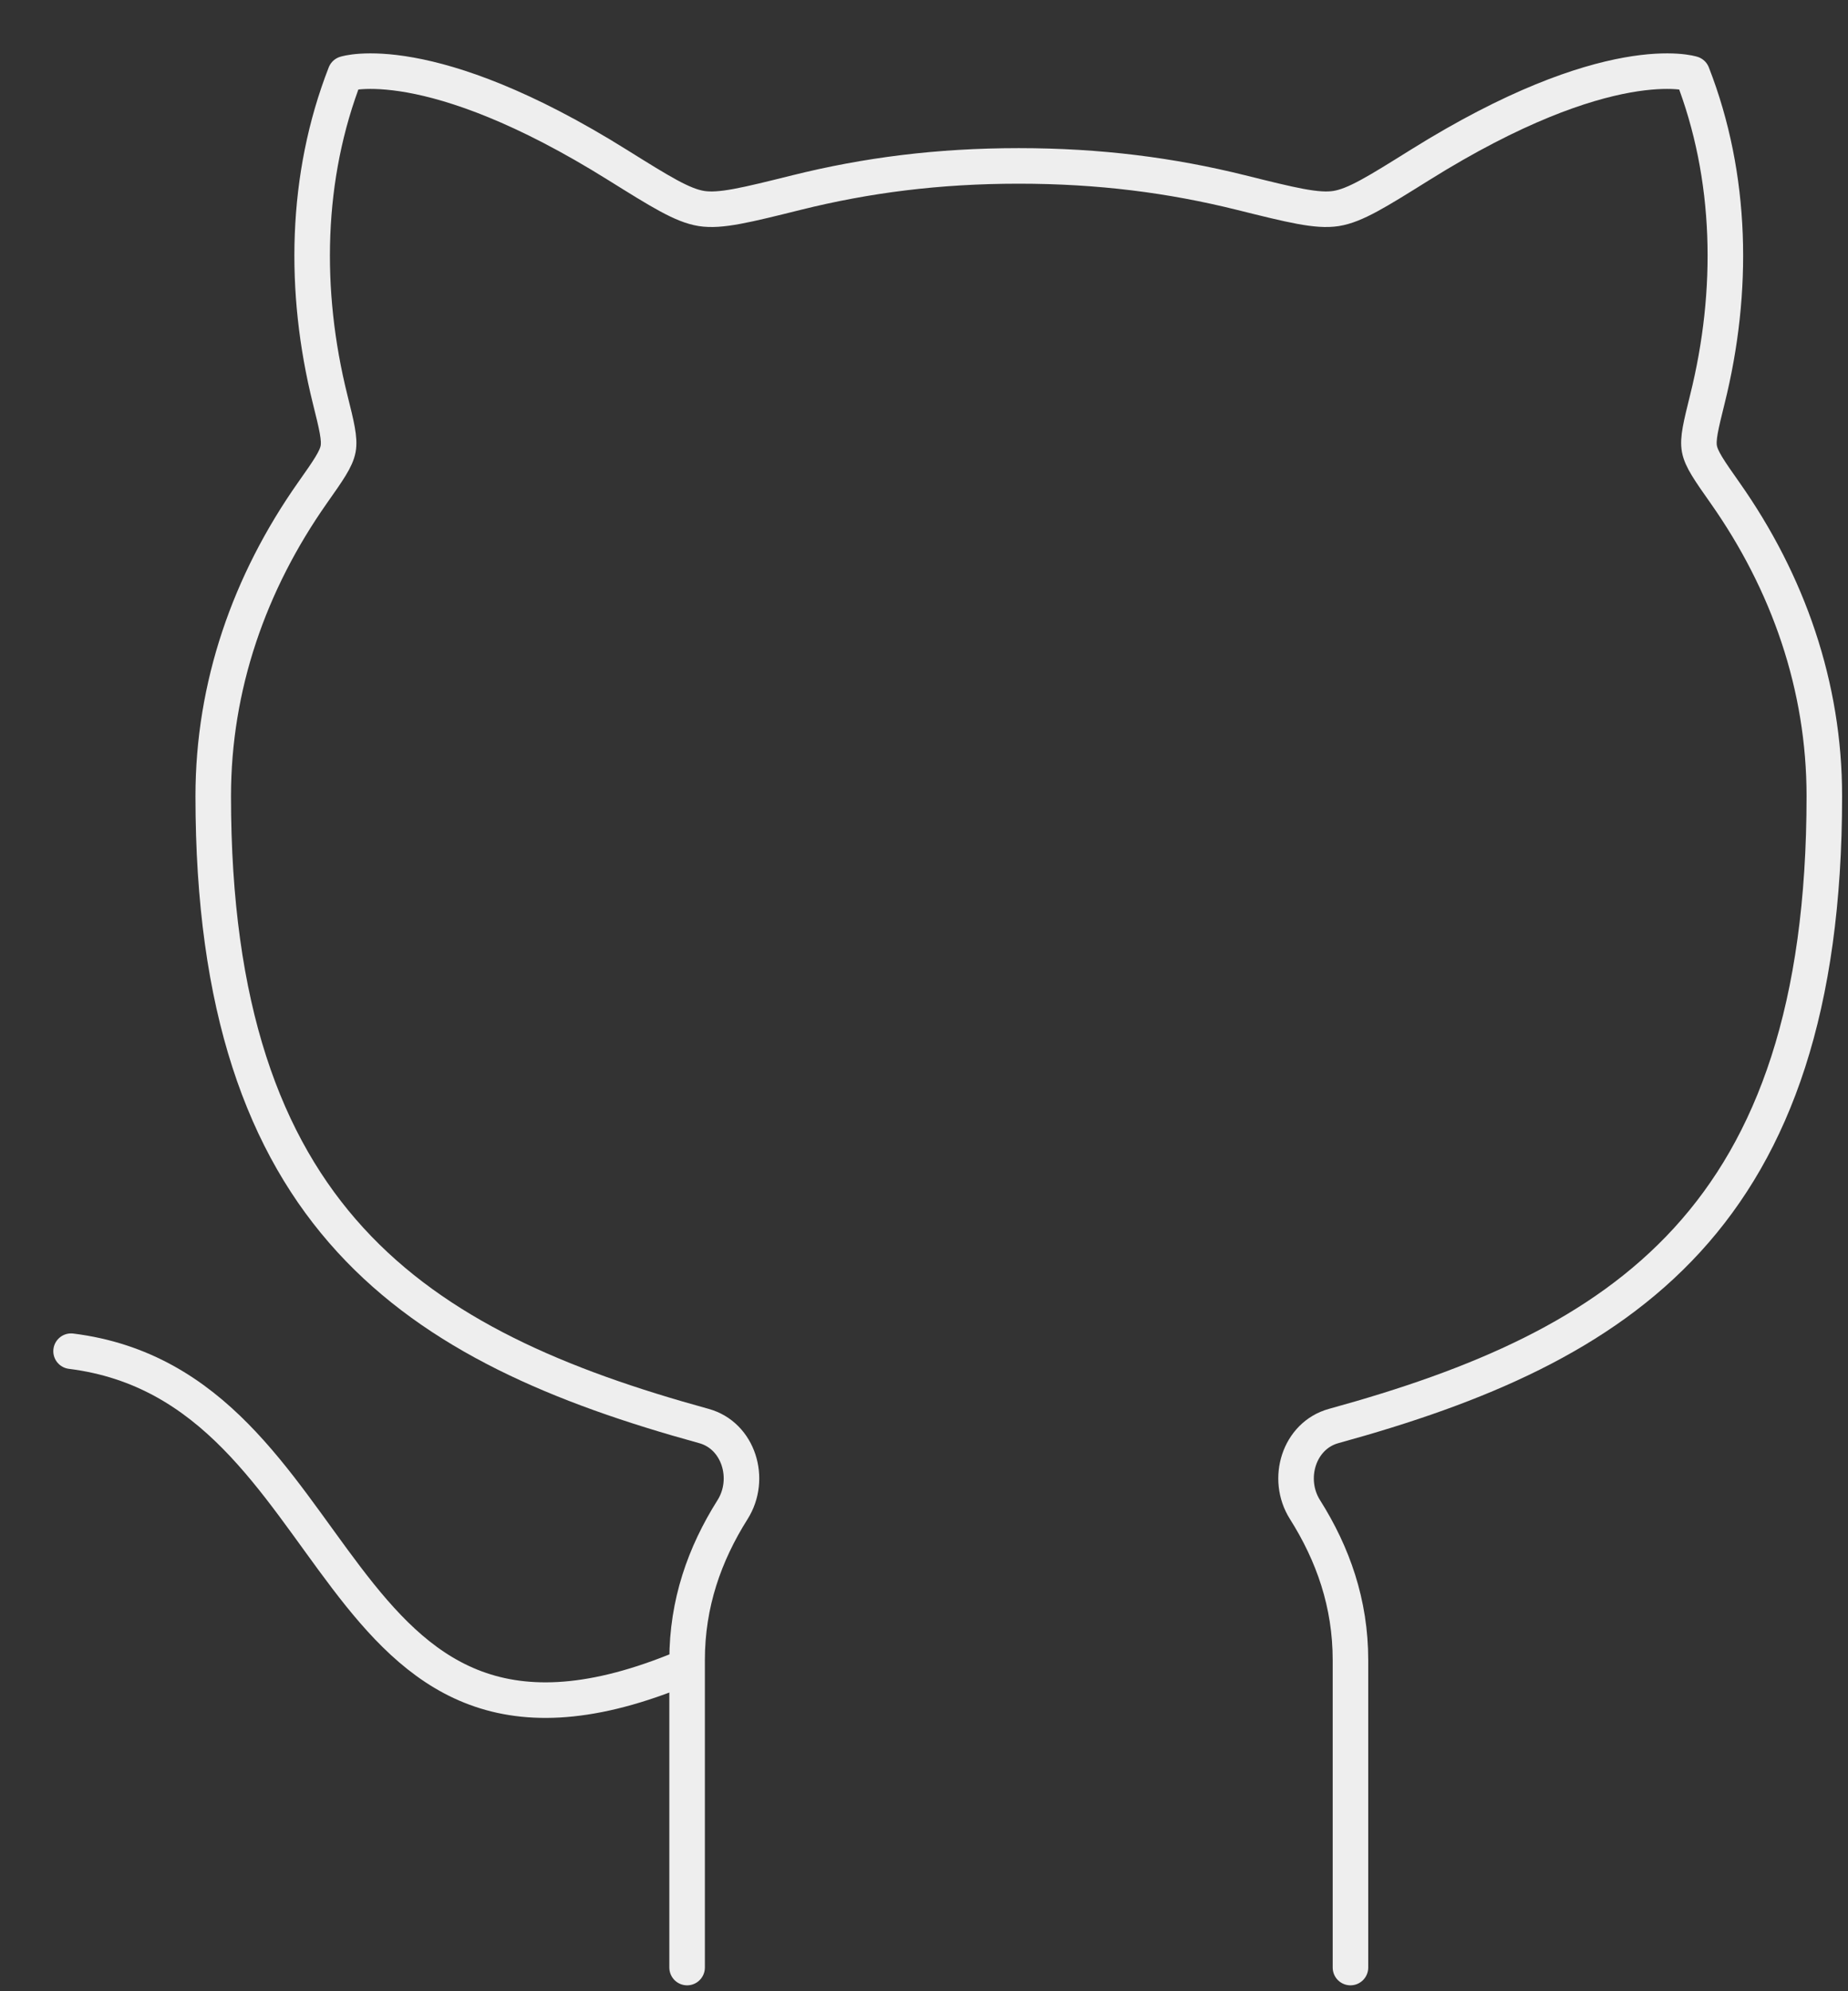 <svg width="26" height="28" viewBox="0 0 26 28" fill="none" xmlns="http://www.w3.org/2000/svg"><rect x="0" y="0" width="26" height="28" fill="#333333" stroke="none"/><path d="M9.5 23.5C4.5 25.5 5 19.5 1 19" stroke="#eee" stroke-width="0.5" stroke-linecap="round" stroke-linejoin="round"/><path d="M9.667 27.667V23.344C9.667 22.546 9.912 21.853 10.307 21.227C10.578 20.797 10.393 20.187 9.903 20.052C5.845 18.937 3 17.144 3 11.195C3 9.648 3.507 8.194 4.397 6.929C4.619 6.614 4.73 6.456 4.757 6.313C4.783 6.171 4.737 5.985 4.644 5.612C4.267 4.097 4.292 2.488 4.858 1.038C4.858 1.038 6.027 0.657 8.689 2.32C9.297 2.699 9.601 2.889 9.869 2.932C10.136 2.974 10.494 2.885 11.21 2.707C12.188 2.464 13.197 2.333 14.333 2.333C15.47 2.333 16.478 2.464 17.457 2.707C18.172 2.885 18.53 2.974 18.798 2.932C19.066 2.889 19.37 2.699 19.977 2.32C22.64 0.657 23.809 1.038 23.809 1.038C24.375 2.488 24.399 4.097 24.022 5.612C23.93 5.985 23.883 6.171 23.91 6.313C23.937 6.456 24.047 6.614 24.269 6.929C25.16 8.194 25.667 9.648 25.667 11.195C25.667 17.144 22.822 18.937 18.764 20.052C18.274 20.187 18.088 20.797 18.36 21.227C18.755 21.853 19 22.546 19 23.344V27.667" stroke="#eee" stroke-width="0.5" stroke-linecap="round" stroke-linejoin="round"/></svg>